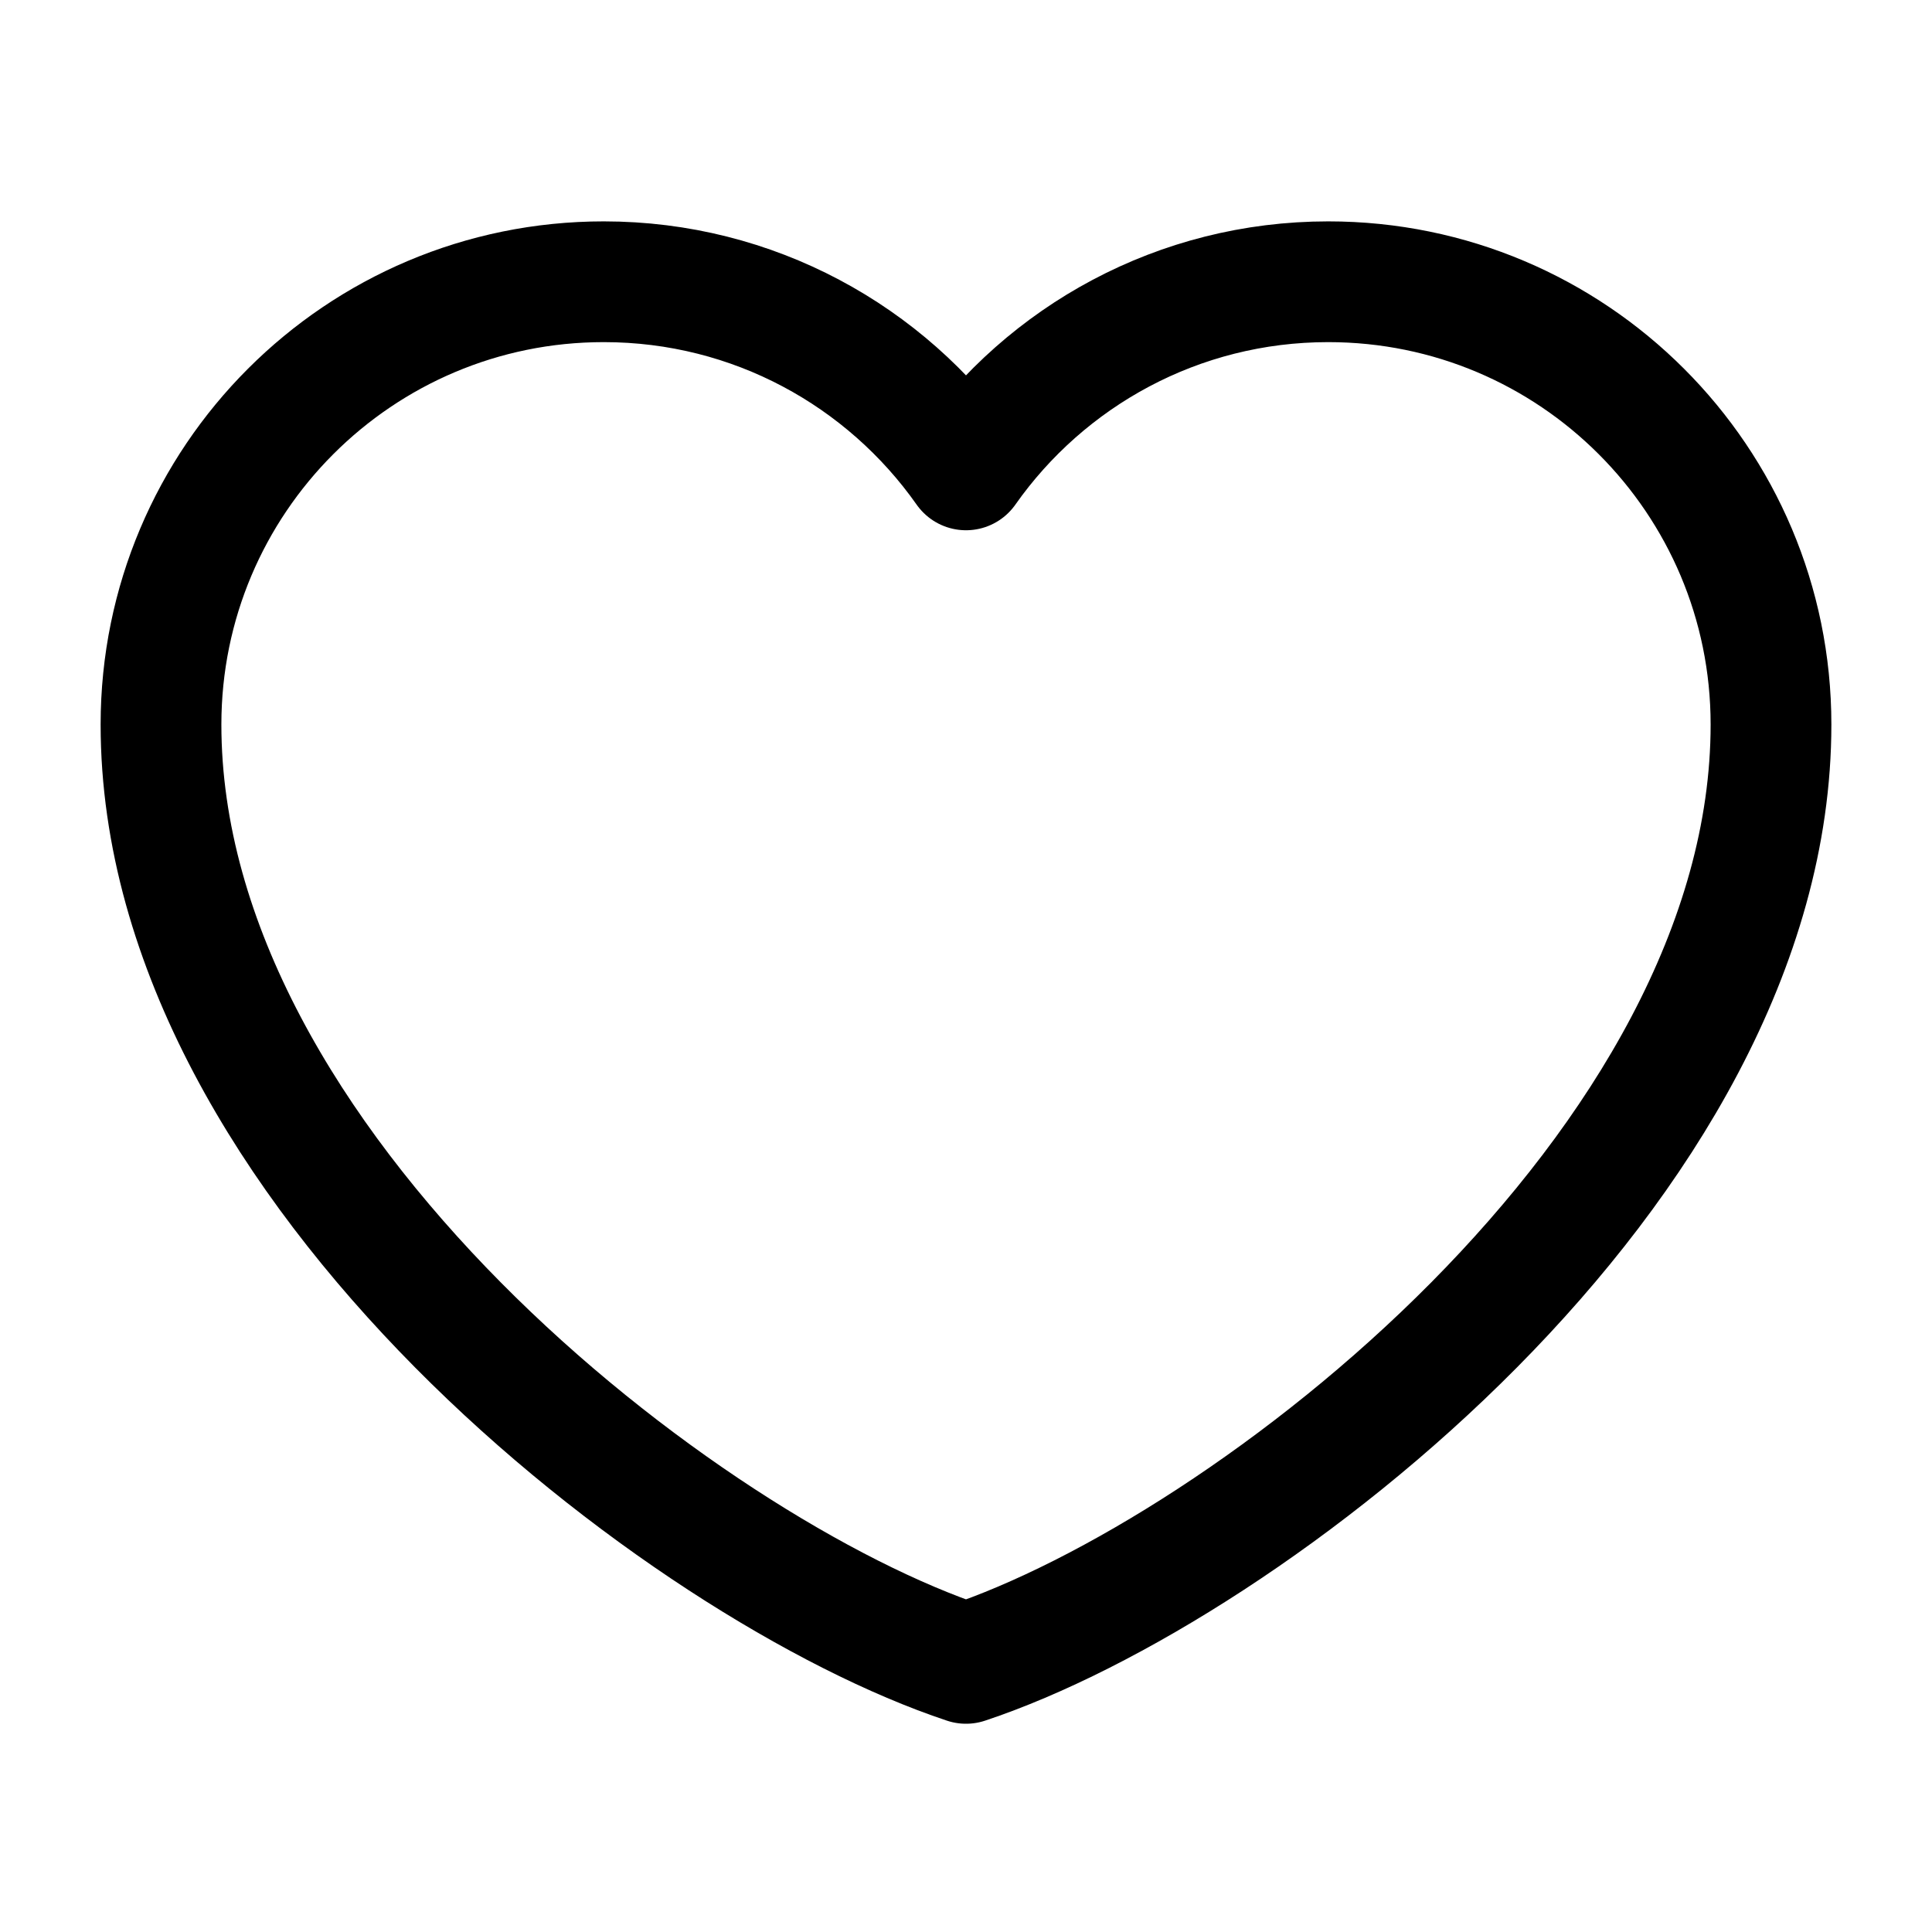 <svg width="24" height="24" viewBox="0 0 24 24" fill="none" xmlns="http://www.w3.org/2000/svg">
<path d="M7.5 3.5C4.462 3.5 2 5.962 2 9C2 14.5 8.5 19.5 12 20.663C15.5 19.5 22 14.5 22 9C22 5.962 19.538 3.5 16.5 3.5C14.64 3.5 12.995 4.423 12 5.837C11.005 4.423 9.36 3.5 7.5 3.5Z" stroke="currentColor" stroke-width="1.5" stroke-linecap="round" stroke-linejoin="round"/>
</svg>
